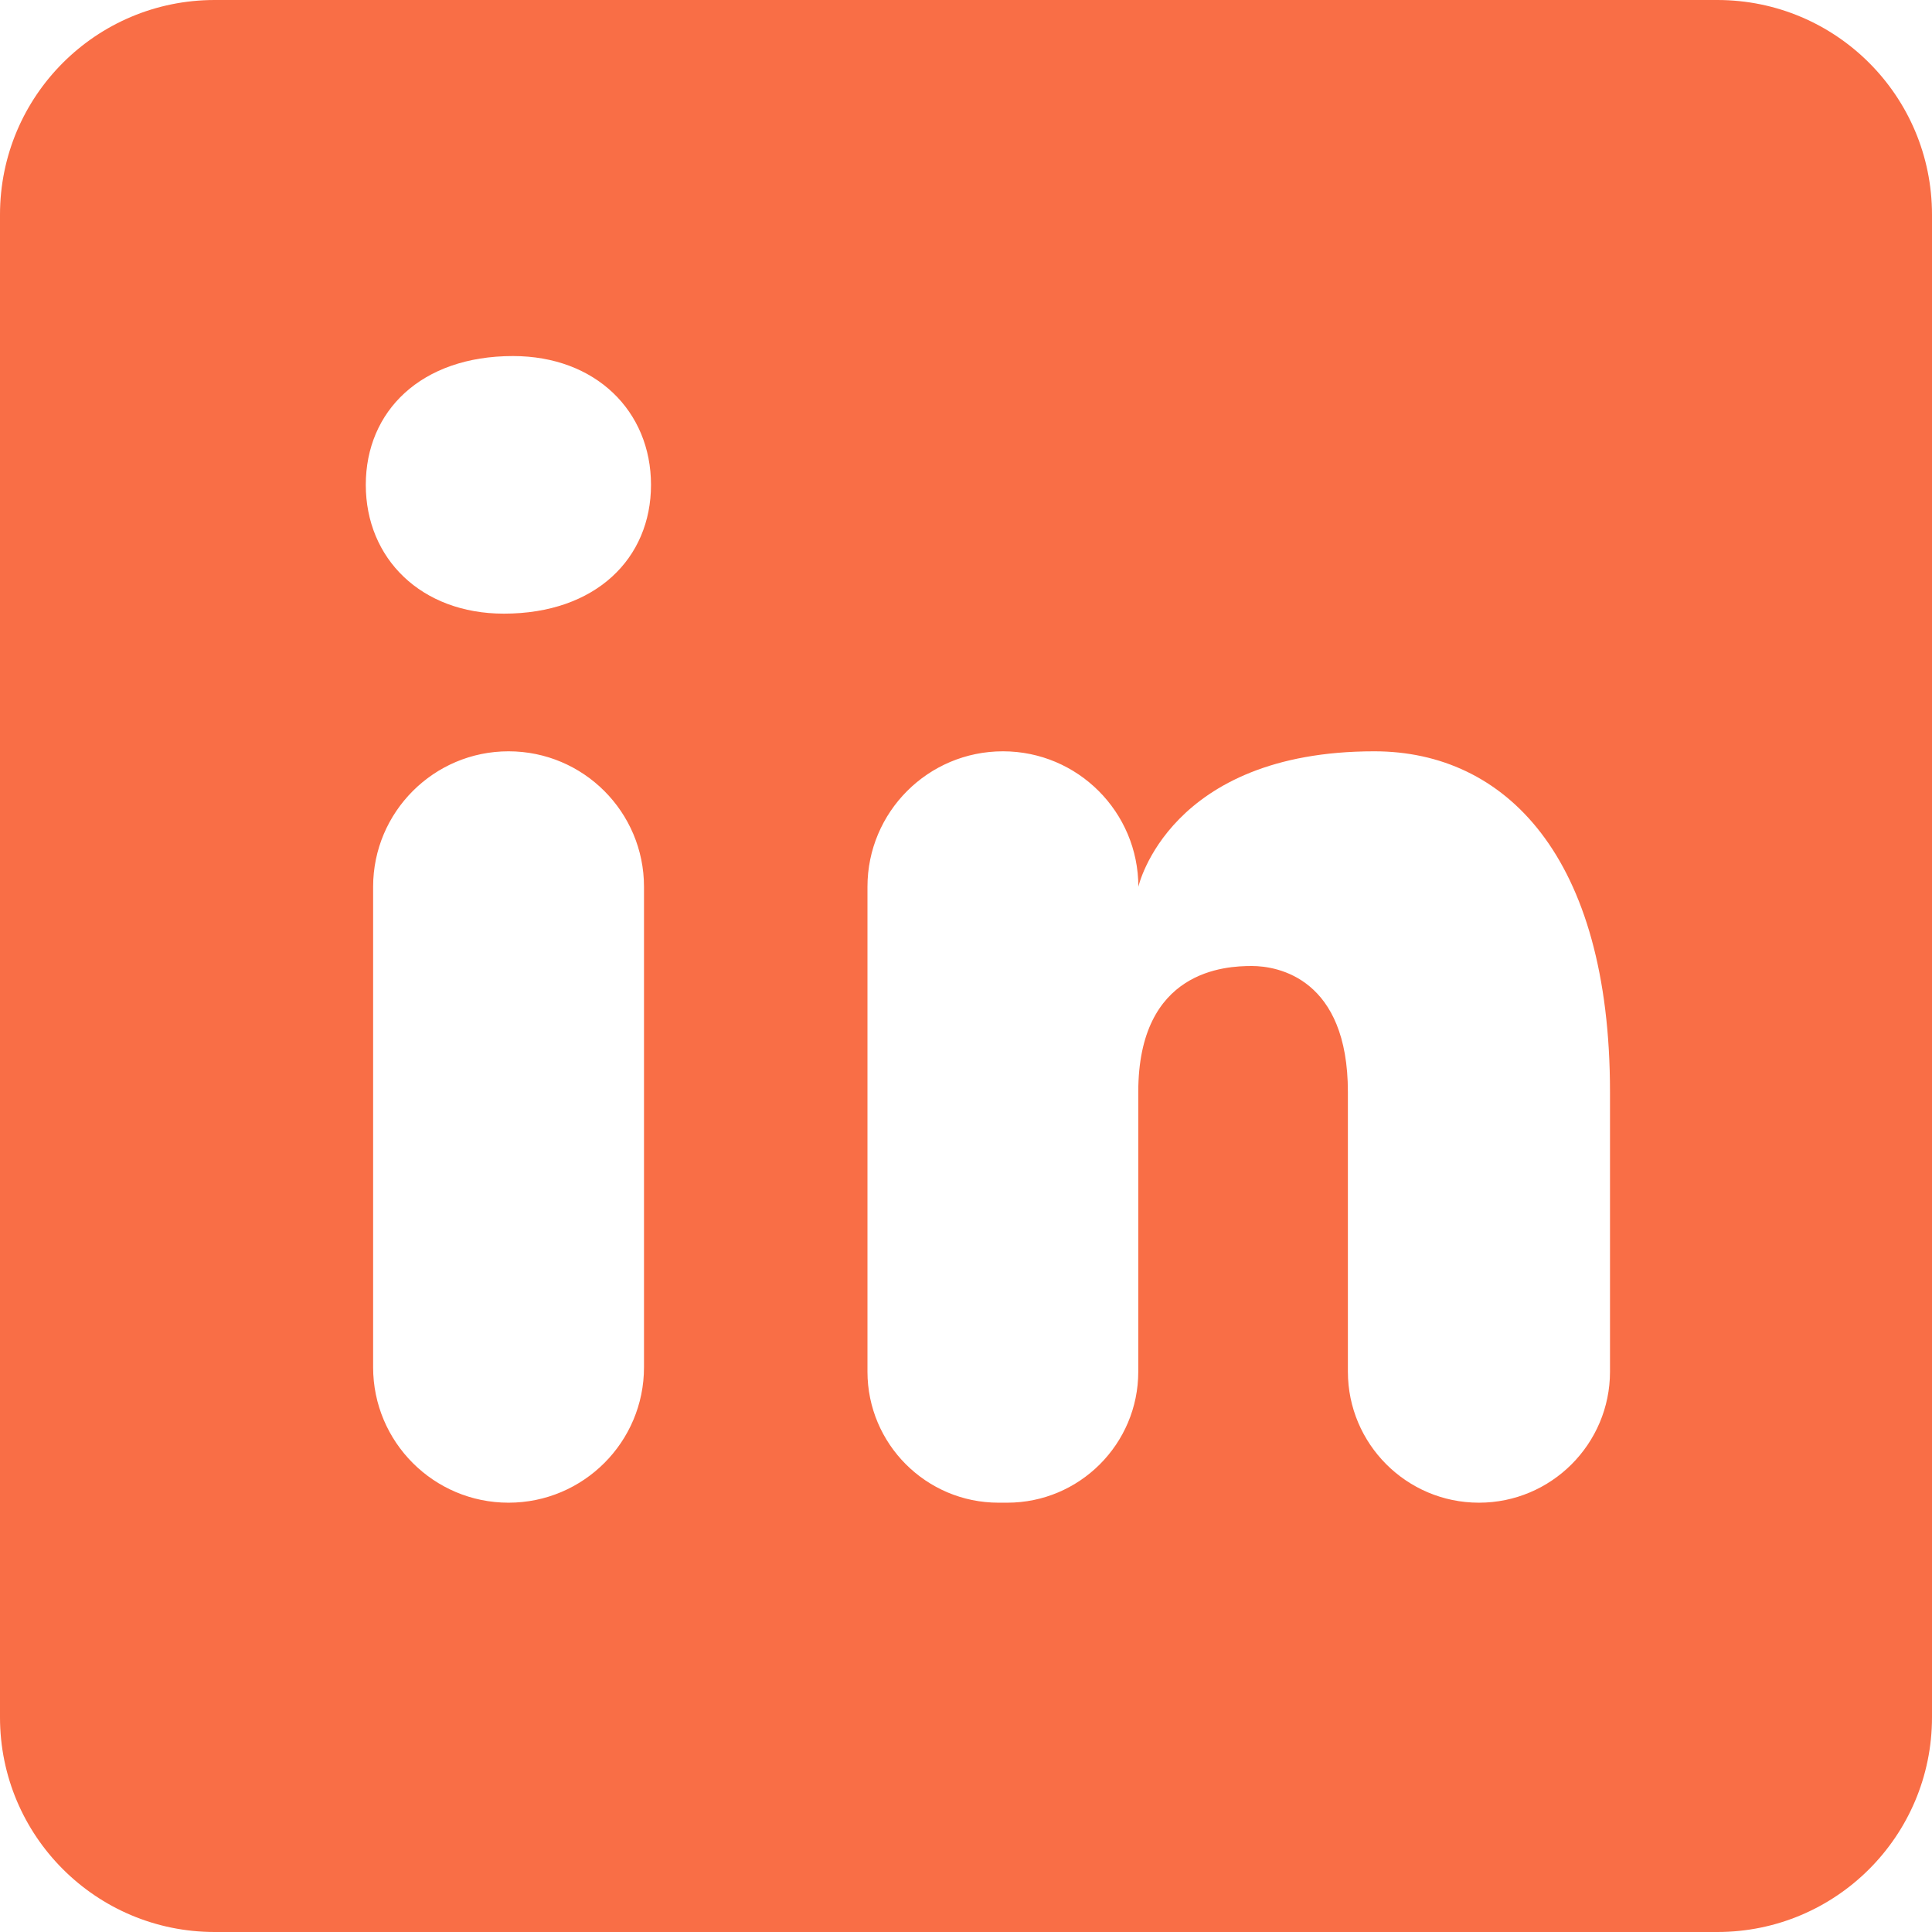 <svg width="24" height="24" viewBox="0 0 24 24" fill="none" xmlns="http://www.w3.org/2000/svg">
<path d="M21.333 0H2.667C1.193 0 0 1.193 0 2.667V21.333C0 22.807 1.193 24 2.667 24H21.333C22.807 24 24 22.807 24 21.333V2.667C24 1.193 22.807 0 21.333 0ZM6.317 18.667C5.388 18.667 4.635 17.913 4.635 16.984V11.015C4.636 10.087 5.389 9.333 6.317 9.333C7.247 9.333 8 10.087 8 11.016V16.985C8 17.913 7.247 18.667 6.317 18.667ZM6.259 7.623C5.231 7.623 4.544 6.937 4.544 6.023C4.544 5.108 5.229 4.423 6.372 4.423C7.4 4.423 8.087 5.108 8.087 6.023C8.087 6.937 7.401 7.623 6.259 7.623ZM18.372 18.667C17.473 18.667 16.744 17.937 16.744 17.039V13.565C16.744 12.155 15.876 12 15.551 12C15.225 12 14.14 12.047 14.14 13.565V17.039C14.14 17.937 13.411 18.667 12.512 18.667H12.404C11.505 18.667 10.776 17.937 10.776 17.039V11.016C10.776 10.087 11.529 9.333 12.459 9.333C13.388 9.333 14.141 10.087 14.141 11.016C14.141 11.016 14.517 9.333 17.072 9.333C18.697 9.333 20 10.636 20 13.565V17.039C20 17.937 19.271 18.667 18.372 18.667Z" fill="#F96E46"/>
</svg>
